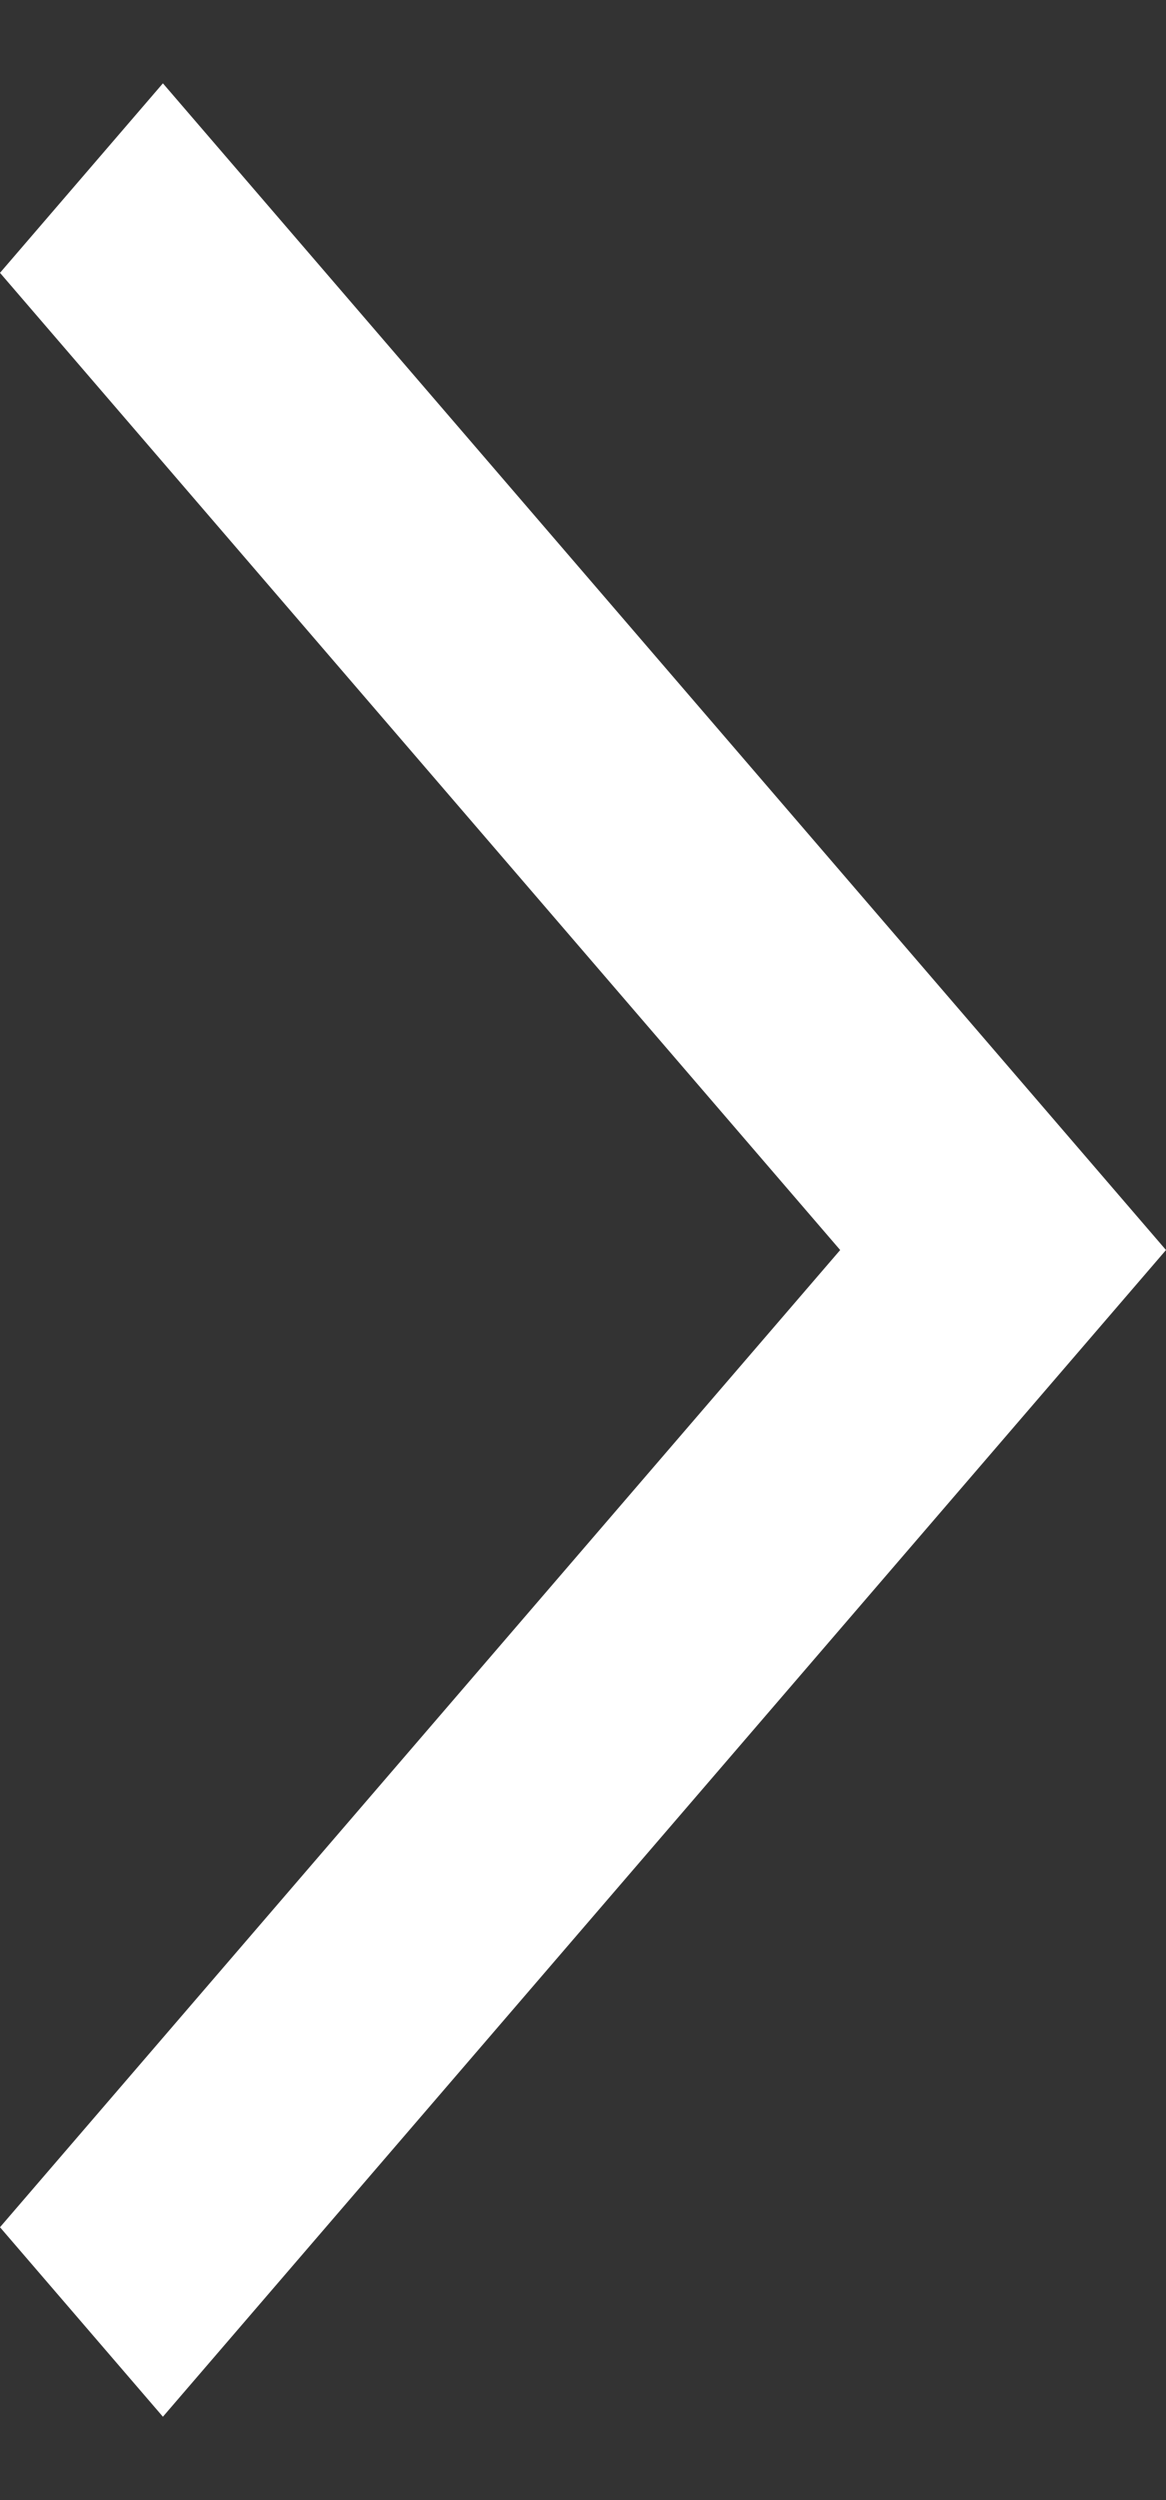 <svg width="7" height="15" viewBox="0 0 7 15" fill="none" xmlns="http://www.w3.org/2000/svg">
  <rect x="0" y="0" width="7" height="15" fill="#333333" stroke="none"/>
  <path fill-rule="evenodd" clip-rule="evenodd" d="M0 1.637L0.978 0.5L7 7.5L0.978 14.5L0 13.363L5.044 7.5L0 1.637Z" fill="#FFFFFF"/>
</svg>

